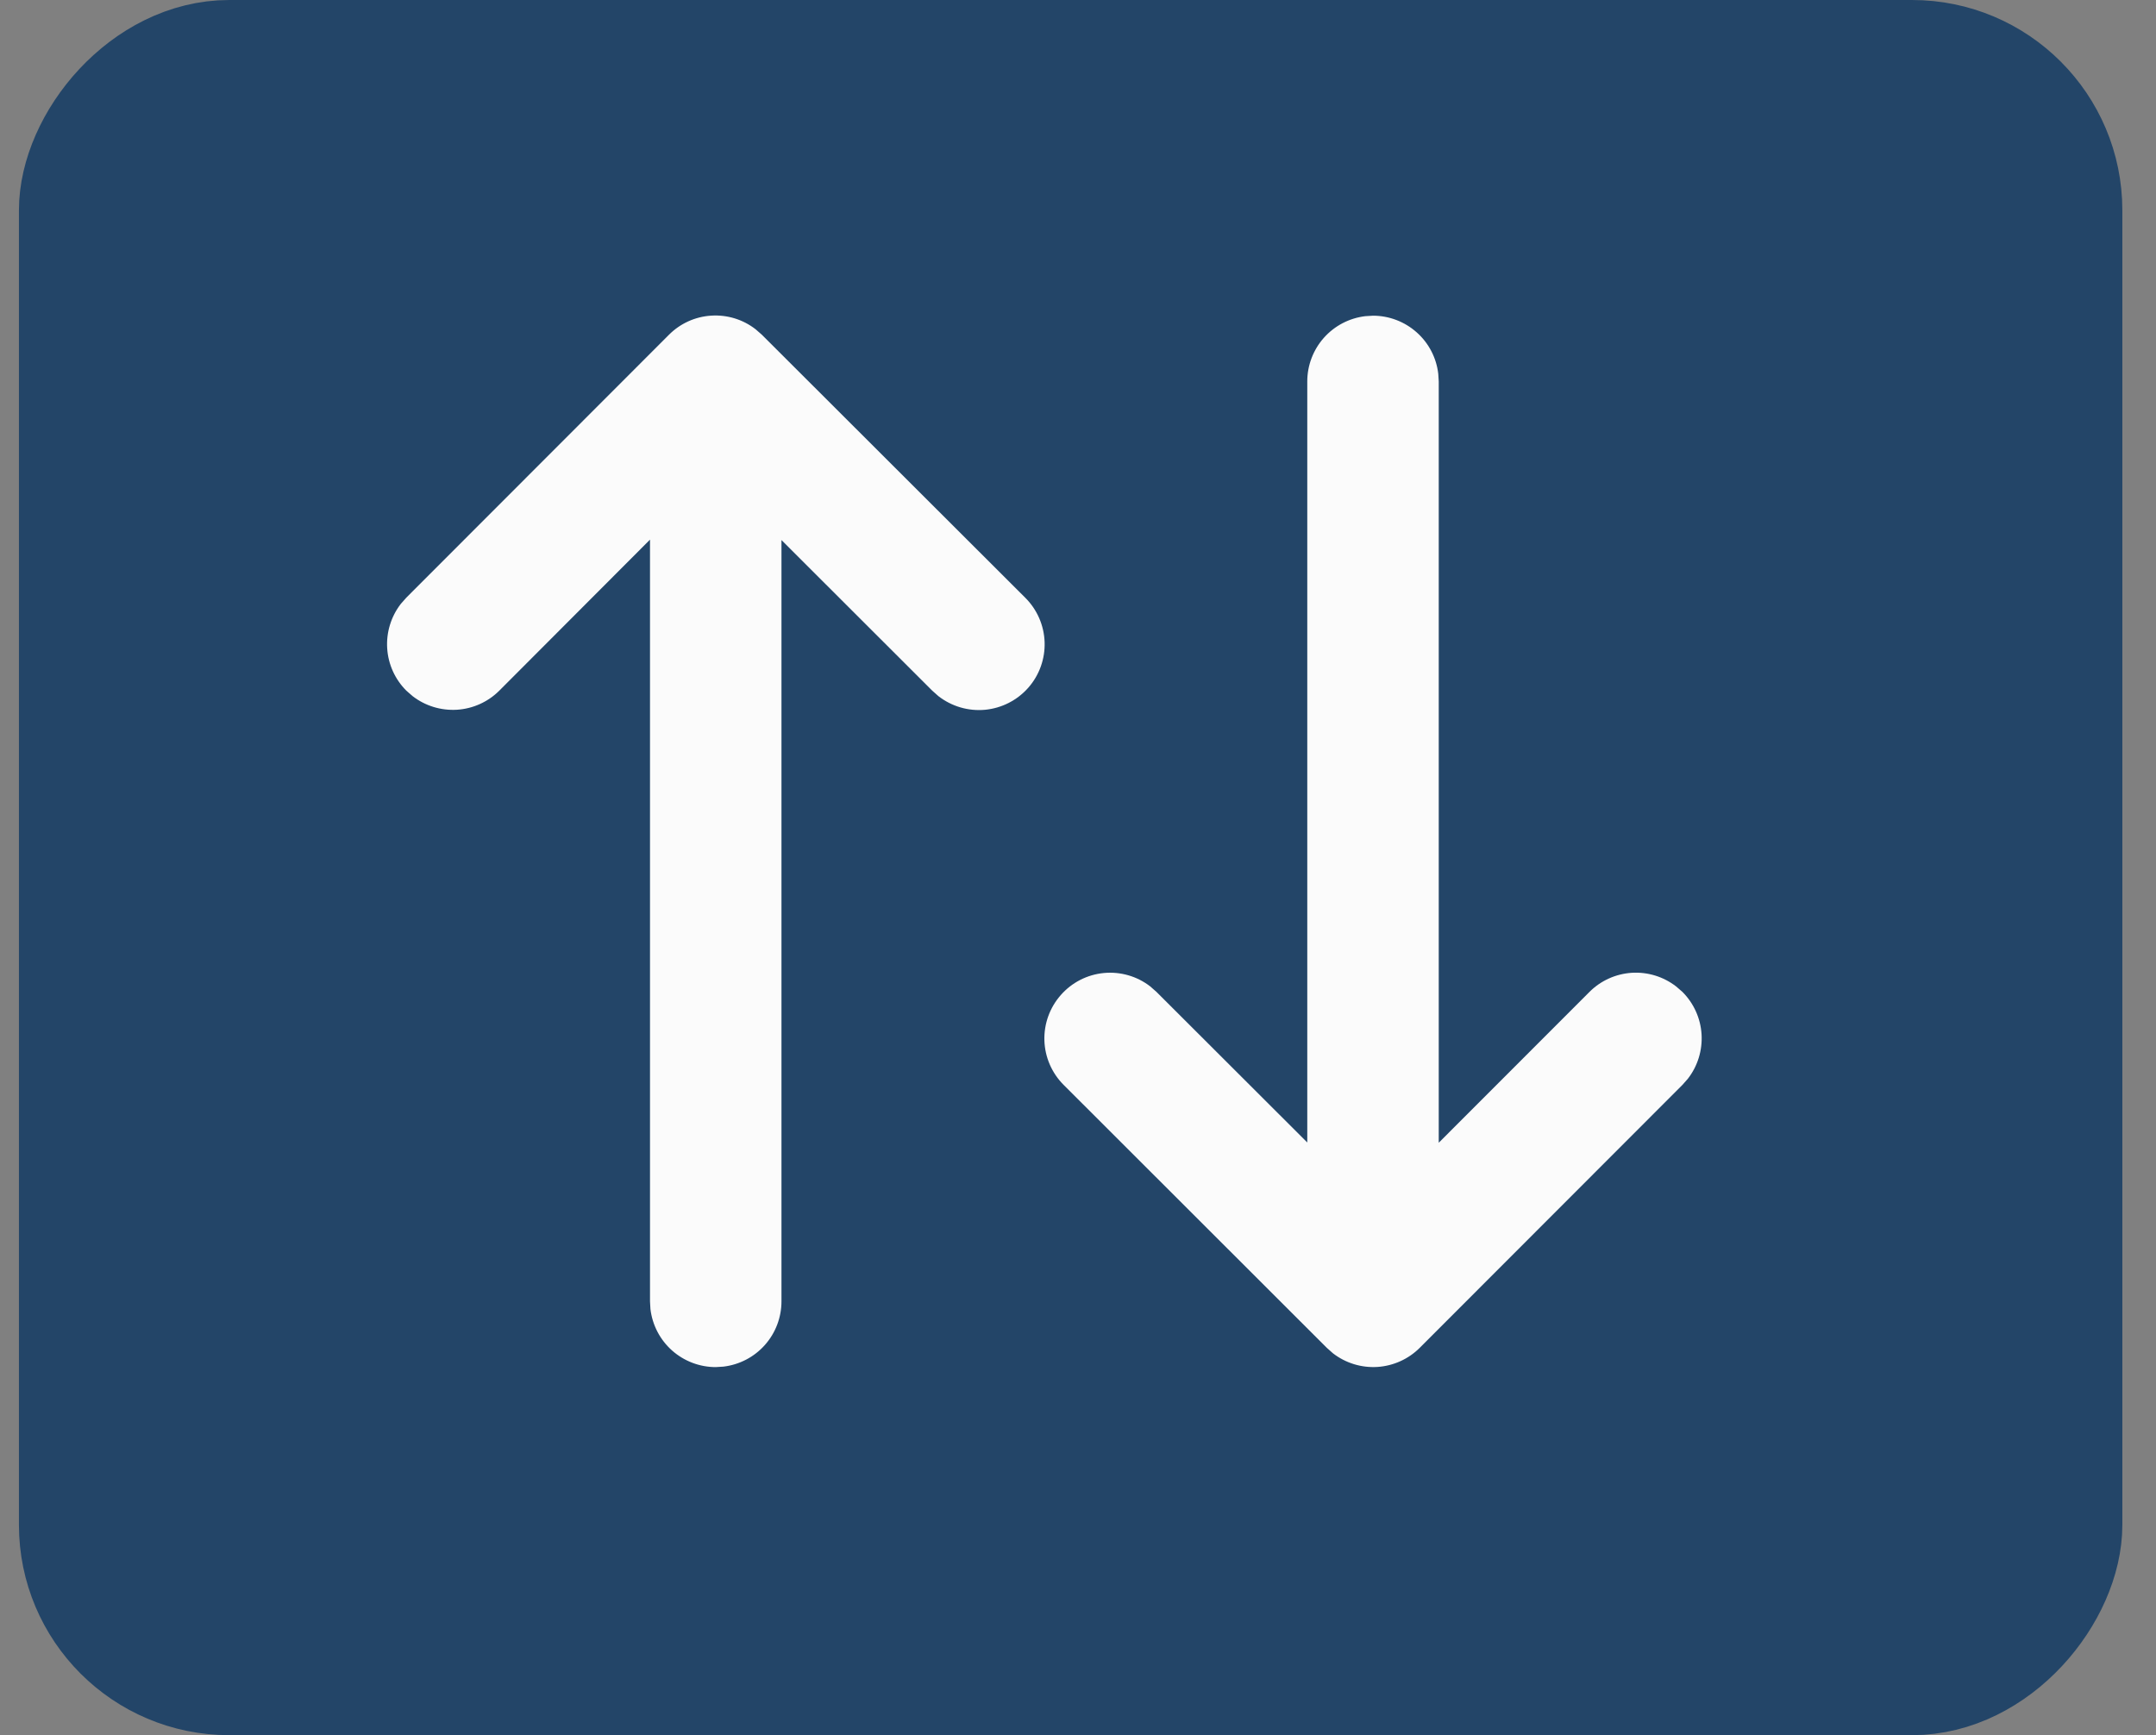 <svg width="41" height="33" viewBox="0 0 41 33" fill="none" xmlns="http://www.w3.org/2000/svg">
<rect x="0" y="0" width="41" height="33" fill="#808080" stroke="none"/>
<rect x="-1" y="1" width="38" height="31" rx="3" transform="matrix(-1 0 0 1 38.36 0)" fill="#234568" stroke="#234568" stroke-width="2"/>
<path d="M12.721 6.367L7.727 11.366L7.622 11.485C7.436 11.726 7.344 12.026 7.363 12.33C7.382 12.634 7.512 12.92 7.727 13.135L7.846 13.239C8.086 13.425 8.387 13.517 8.691 13.498C8.994 13.479 9.281 13.349 9.496 13.134L12.361 10.263V24.749L12.369 24.895C12.405 25.199 12.551 25.48 12.78 25.684C13.009 25.887 13.304 26 13.611 26L13.757 25.991C14.061 25.955 14.342 25.809 14.545 25.58C14.749 25.351 14.861 25.055 14.861 24.749V10.271L17.727 13.134L17.845 13.239C18.097 13.435 18.414 13.528 18.731 13.499C19.049 13.469 19.343 13.319 19.554 13.08C19.765 12.841 19.876 12.529 19.865 12.211C19.854 11.892 19.721 11.589 19.494 11.365L14.487 6.365L14.369 6.262C14.129 6.075 13.828 5.983 13.524 6.003C13.221 6.022 12.936 6.151 12.721 6.367ZM26.11 6.004L25.964 6.013C25.66 6.049 25.38 6.195 25.176 6.424C24.973 6.653 24.86 6.948 24.86 7.254V21.728L21.994 18.866L21.875 18.761C21.624 18.566 21.308 18.475 20.992 18.505C20.675 18.535 20.383 18.685 20.173 18.924C19.963 19.162 19.851 19.471 19.861 19.789C19.871 20.106 20.002 20.408 20.227 20.633L25.231 25.633L25.349 25.738C25.59 25.924 25.89 26.016 26.194 25.997C26.497 25.977 26.784 25.848 26.999 25.633L31.994 20.633L32.099 20.514C32.285 20.274 32.377 19.973 32.358 19.669C32.339 19.366 32.209 19.079 31.994 18.864L31.875 18.761C31.634 18.574 31.334 18.482 31.03 18.501C30.726 18.521 30.44 18.65 30.225 18.866L27.36 21.733V7.254L27.351 7.109C27.316 6.805 27.17 6.524 26.941 6.321C26.712 6.117 26.416 6.004 26.11 6.004Z" fill="#FBFBFB"/>
</svg>
